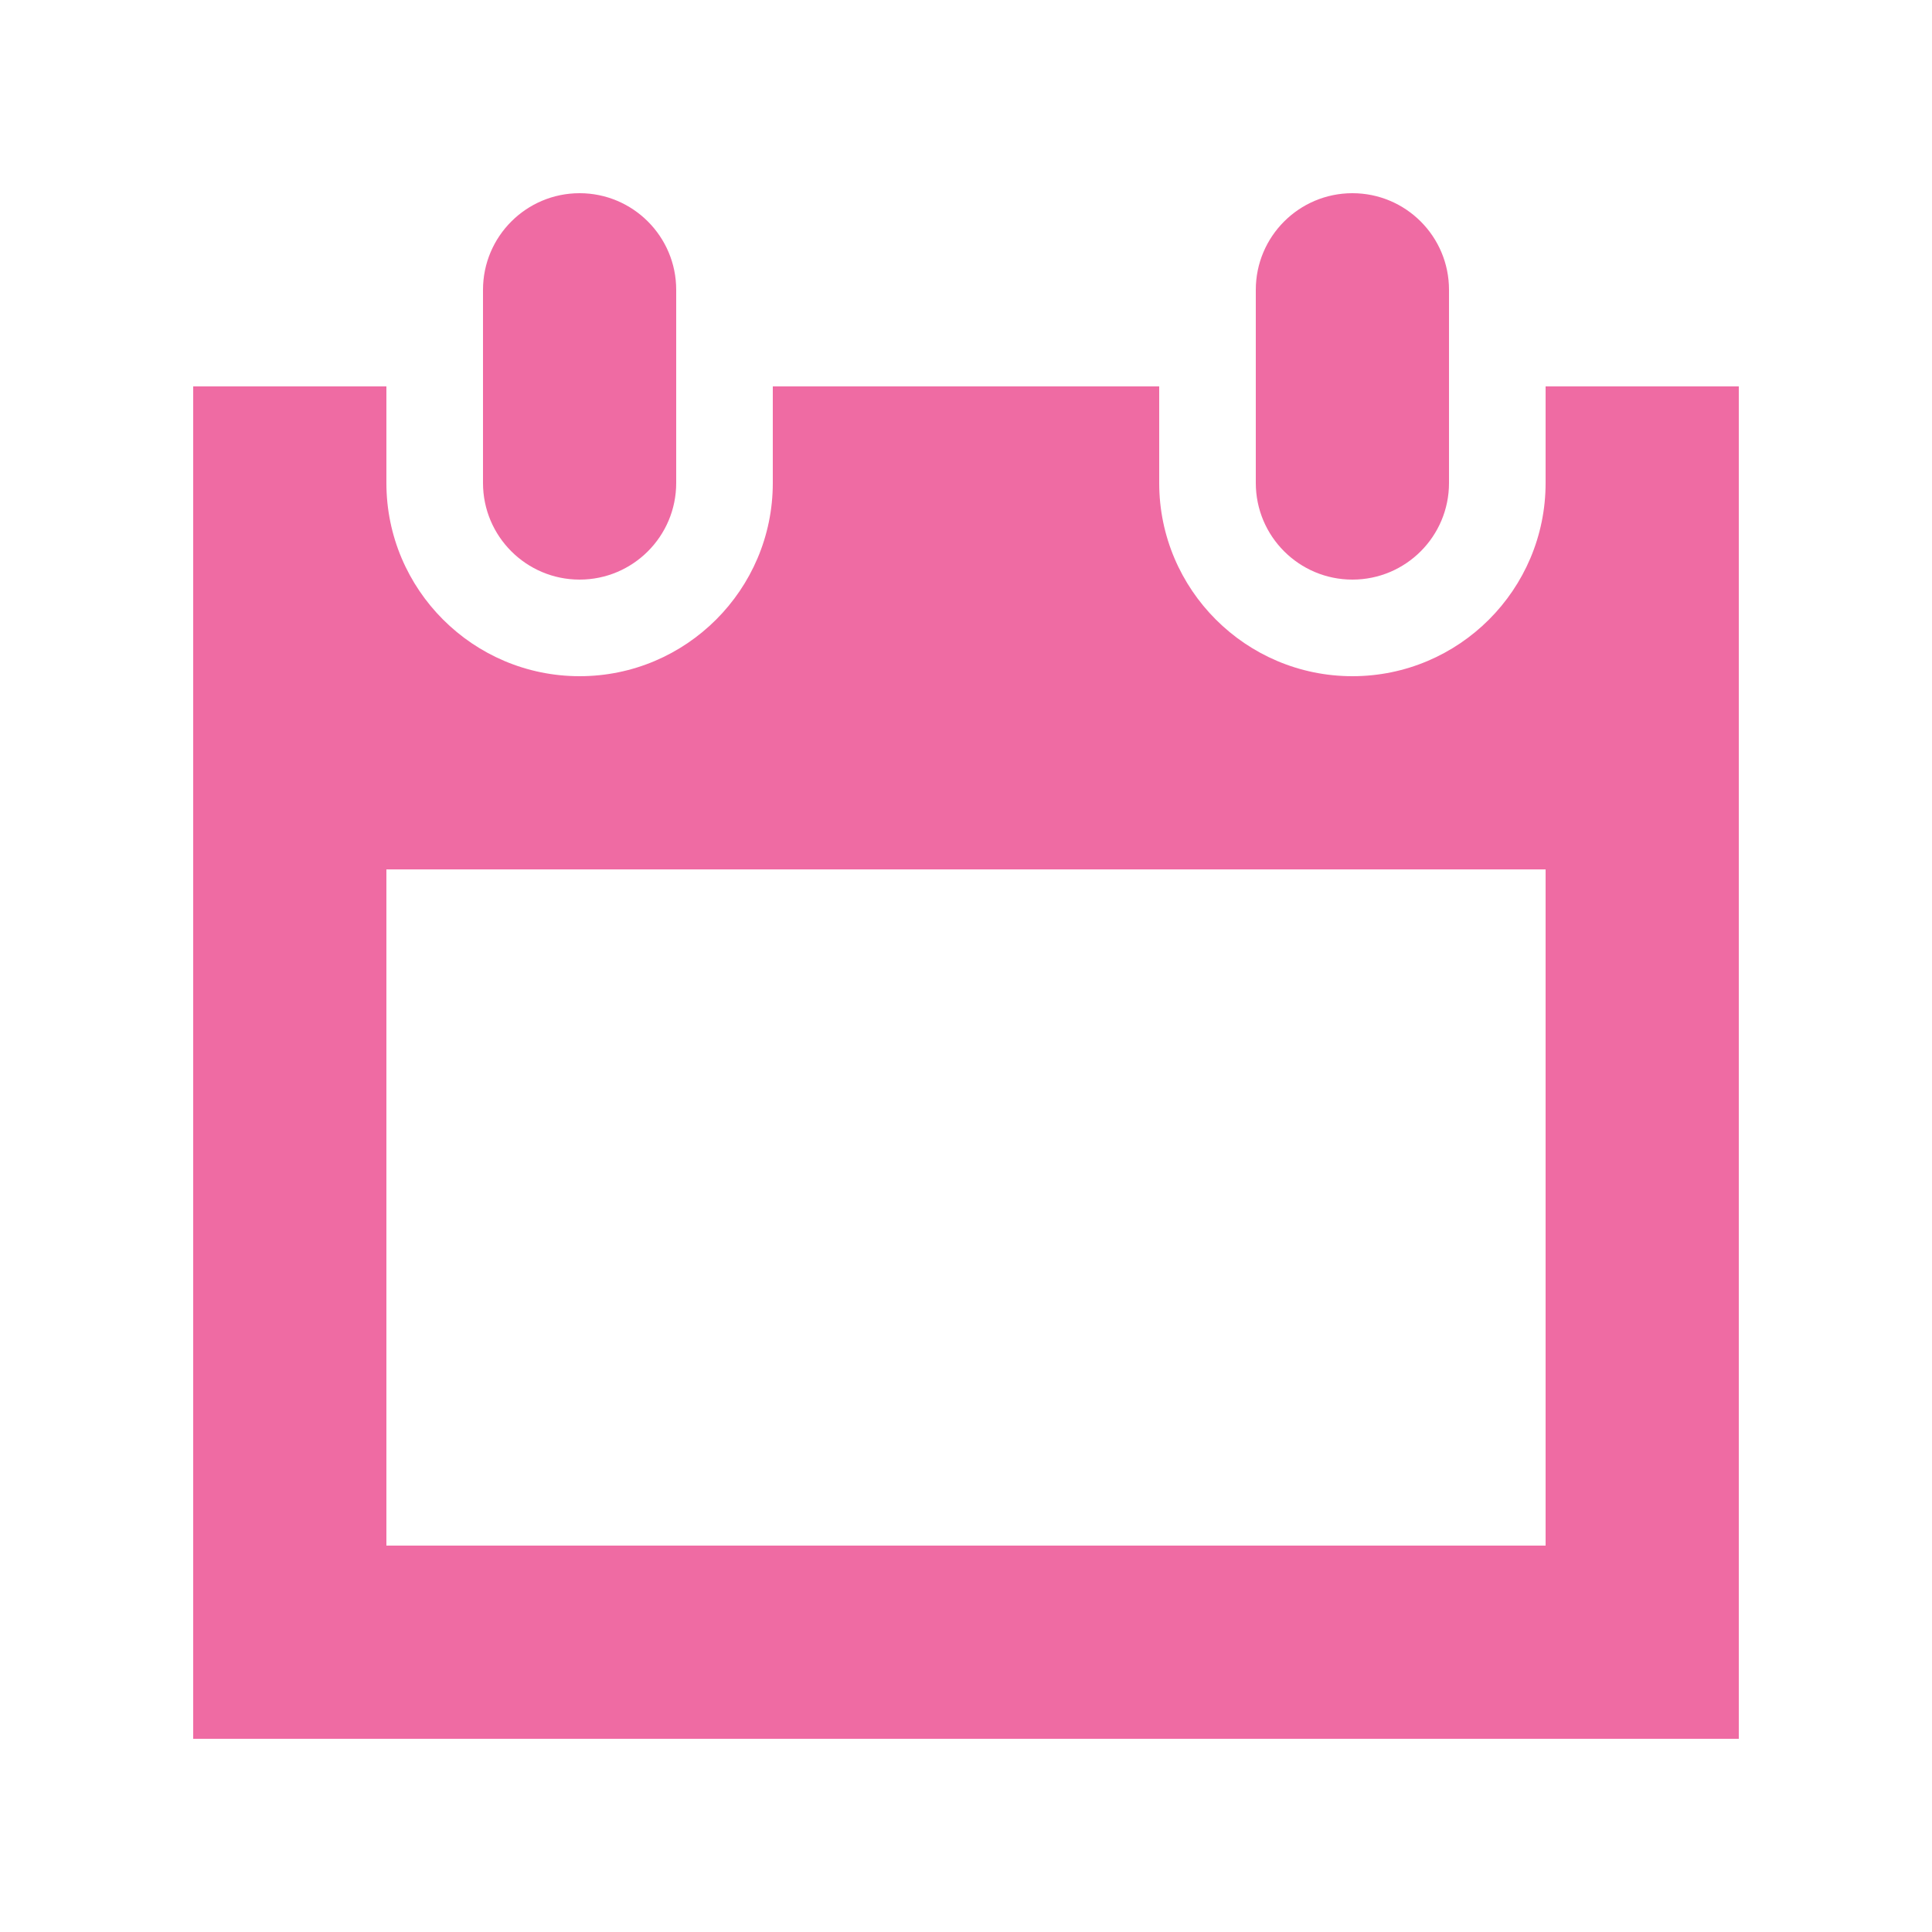 <svg xmlns="http://www.w3.org/2000/svg" width="20" height="20" viewBox="0 0 20 20" enable-background="new 0 0 20 20"><g fill="#ef6ba3"><path d="m16 4v1c0 1.103-.896 2-2 2-1.103 0-2-.897-2-2v-1h-4v1c0 1.103-.897 2-2 2-1.103 0-2-.897-2-2v-1h-2v14h16v-14h-2m0 12h-12v-7h12v7"/><path d="m6 2c-.552 0-1 .448-1 1v1 1c0 .552.448 1 1 1s1-.448 1-1v-1-1c0-.552-.448-1-1-1"/><path d="m14 2c-.552 0-1 .448-1 1v1 1c0 .552.448 1 1 1 .553 0 1-.448 1-1v-1-1c0-.552-.447-1-1-1"/></g></svg>